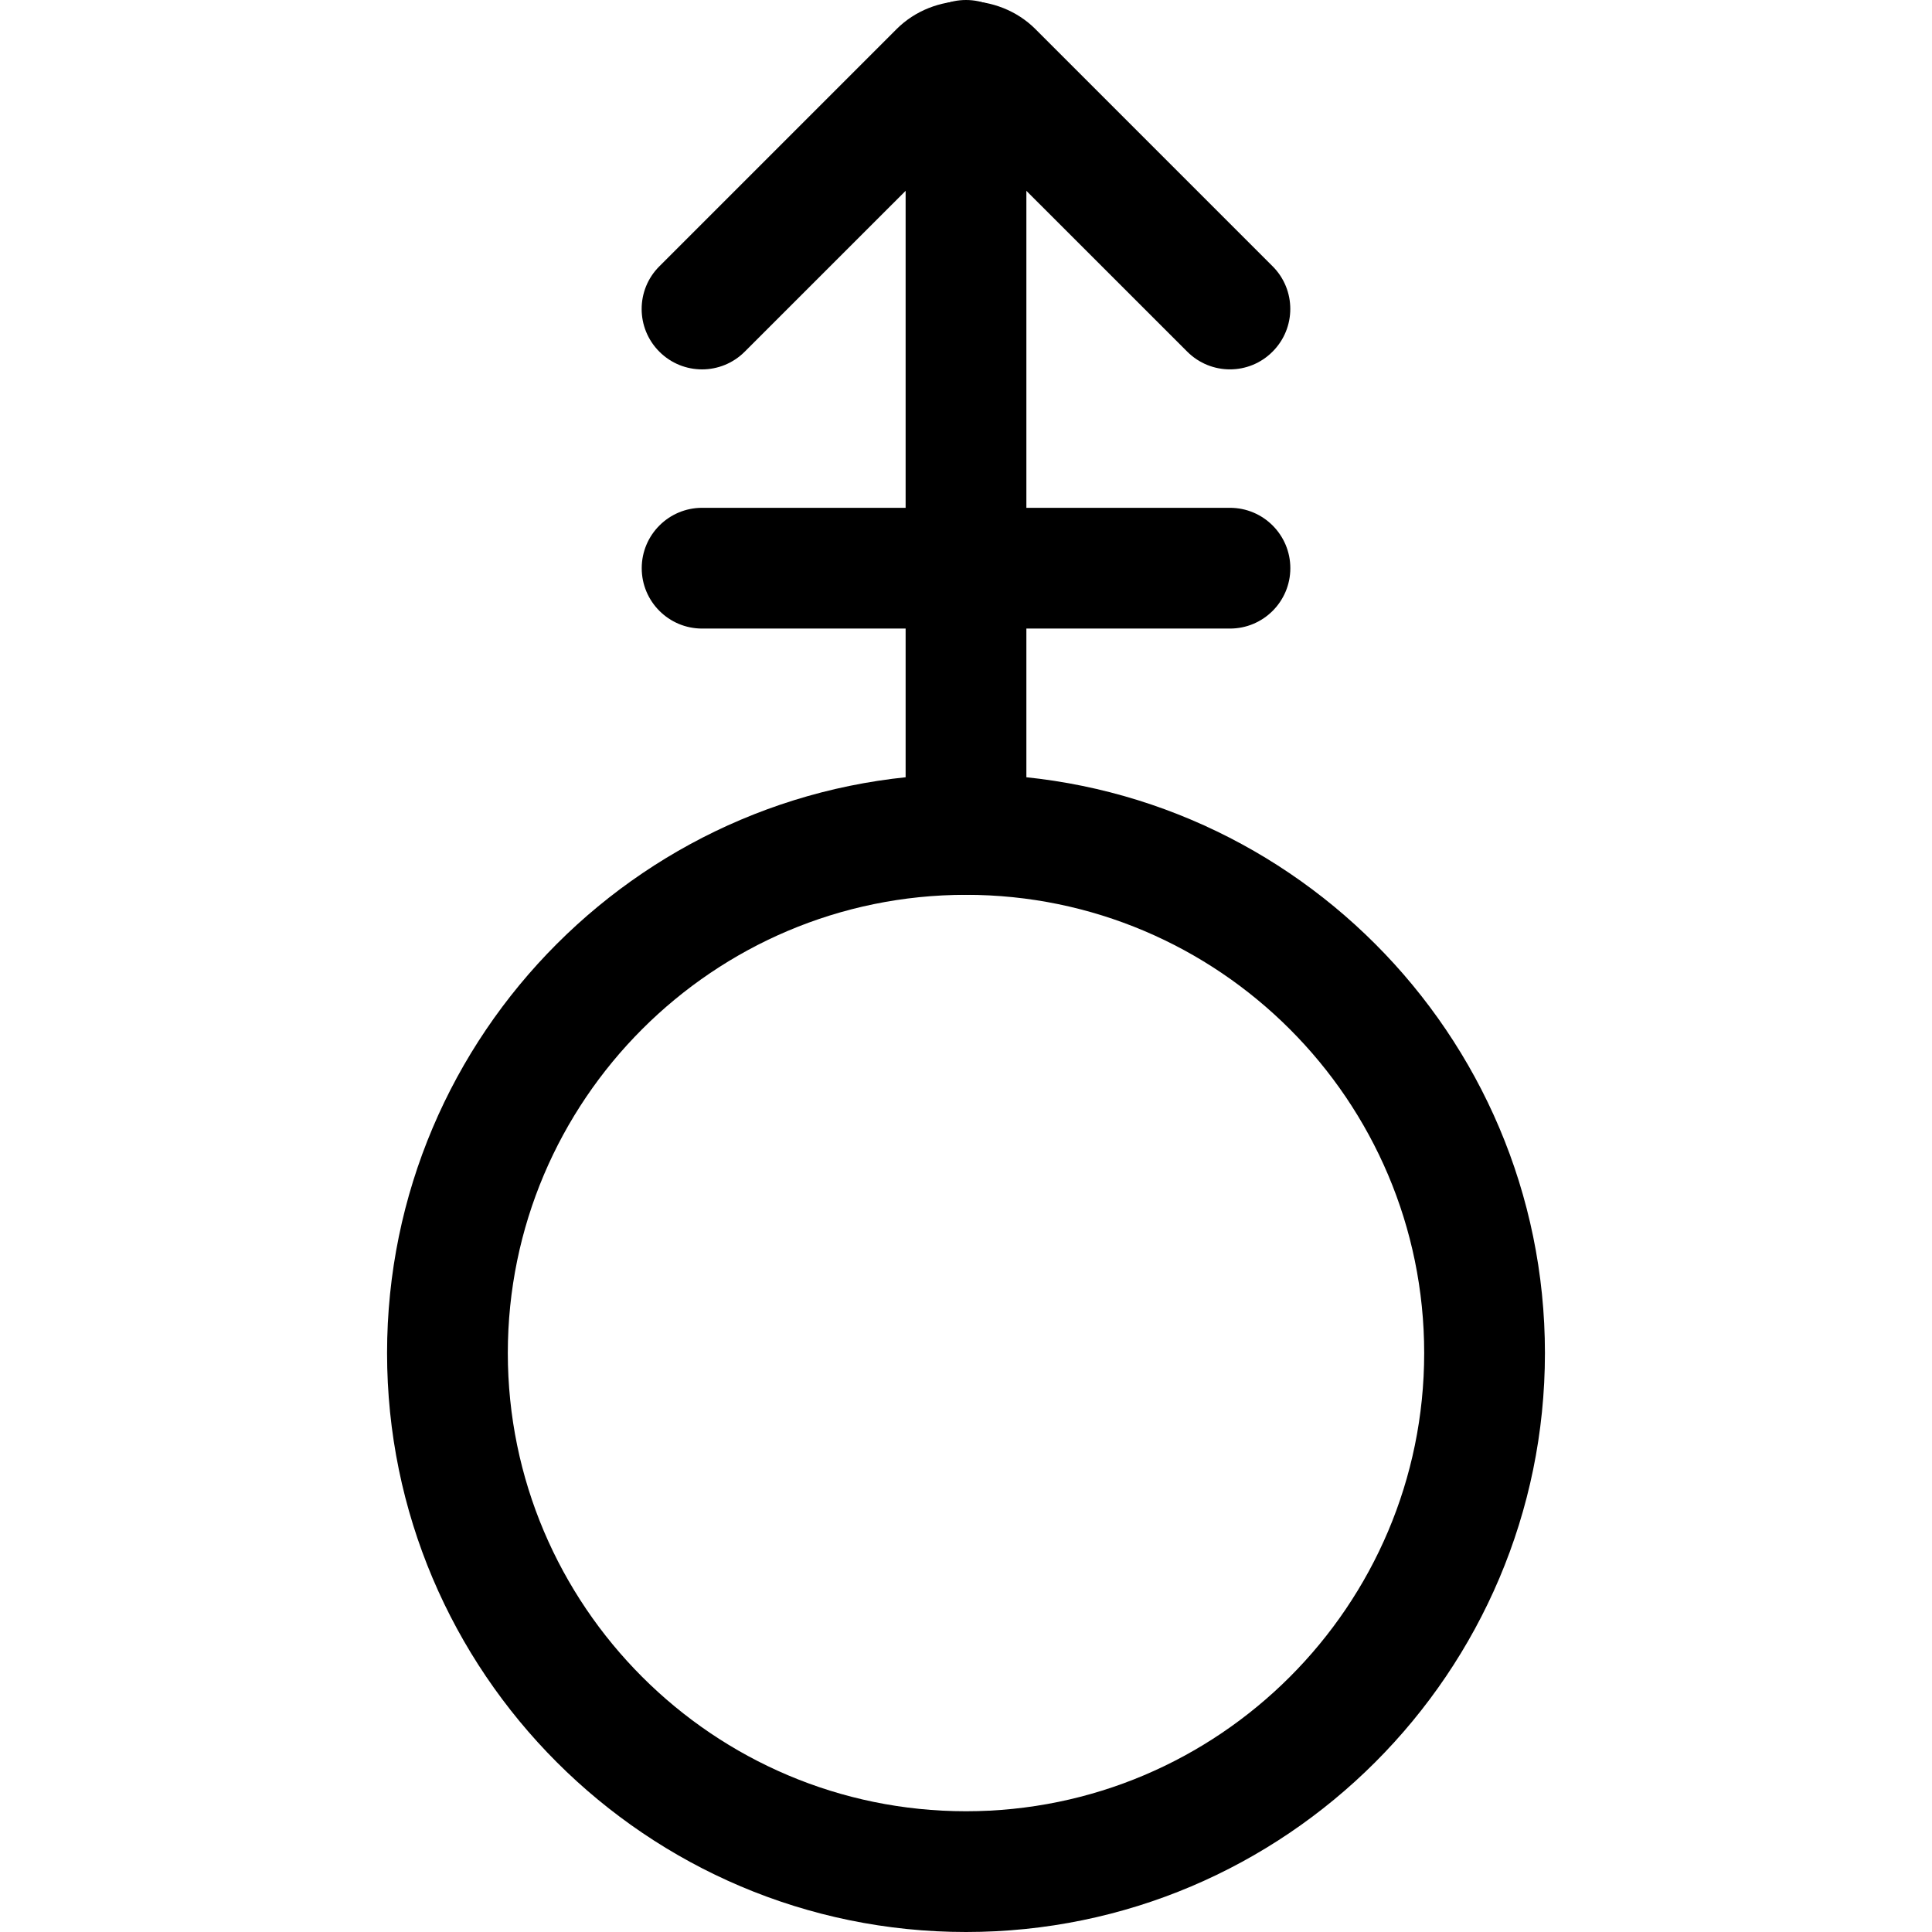 <svg xmlns="http://www.w3.org/2000/svg" viewBox="0 0 32 32"><!--! Font Icona - https://fonticona.com | License - https://fonticona.com/license | Copyright 2022 FontIcona.com --><path d="M16,32c-5.288,0-9.589-4.302-9.589-9.589s4.302-9.589,9.589-9.589s9.589,4.302,9.589,9.589S21.288,32,16,32z M16,14.821c-4.185,0-7.589,3.405-7.589,7.589S11.815,30,16,30s7.589-3.405,7.589-7.589S20.185,14.821,16,14.821z"/><path d="M16,14.821c-0.552,0-1-0.448-1-1V1c0-0.552,0.448-1,1-1s1,0.448,1,1v12.821C17,14.374,16.552,14.821,16,14.821z"/><path d="M20.372,10.411h-8.743c-0.552,0-1-0.448-1-1s0.448-1,1-1h8.743c0.552,0,1,0.448,1,1S20.924,10.411,20.372,10.411z"/><path class="st0" d="M20.372,6.118c-0.256,0-0.512-0.098-0.707-0.293L16,2.161l-3.665,3.664c-0.391,0.391-1.023,0.391-1.414,0s-0.391-1.024,0-1.414l3.928-3.928c0.621-0.622,1.679-0.623,2.302,0l3.927,3.927c0.391,0.39,0.391,1.023,0,1.414C20.883,6.02,20.627,6.118,20.372,6.118z"/></svg>